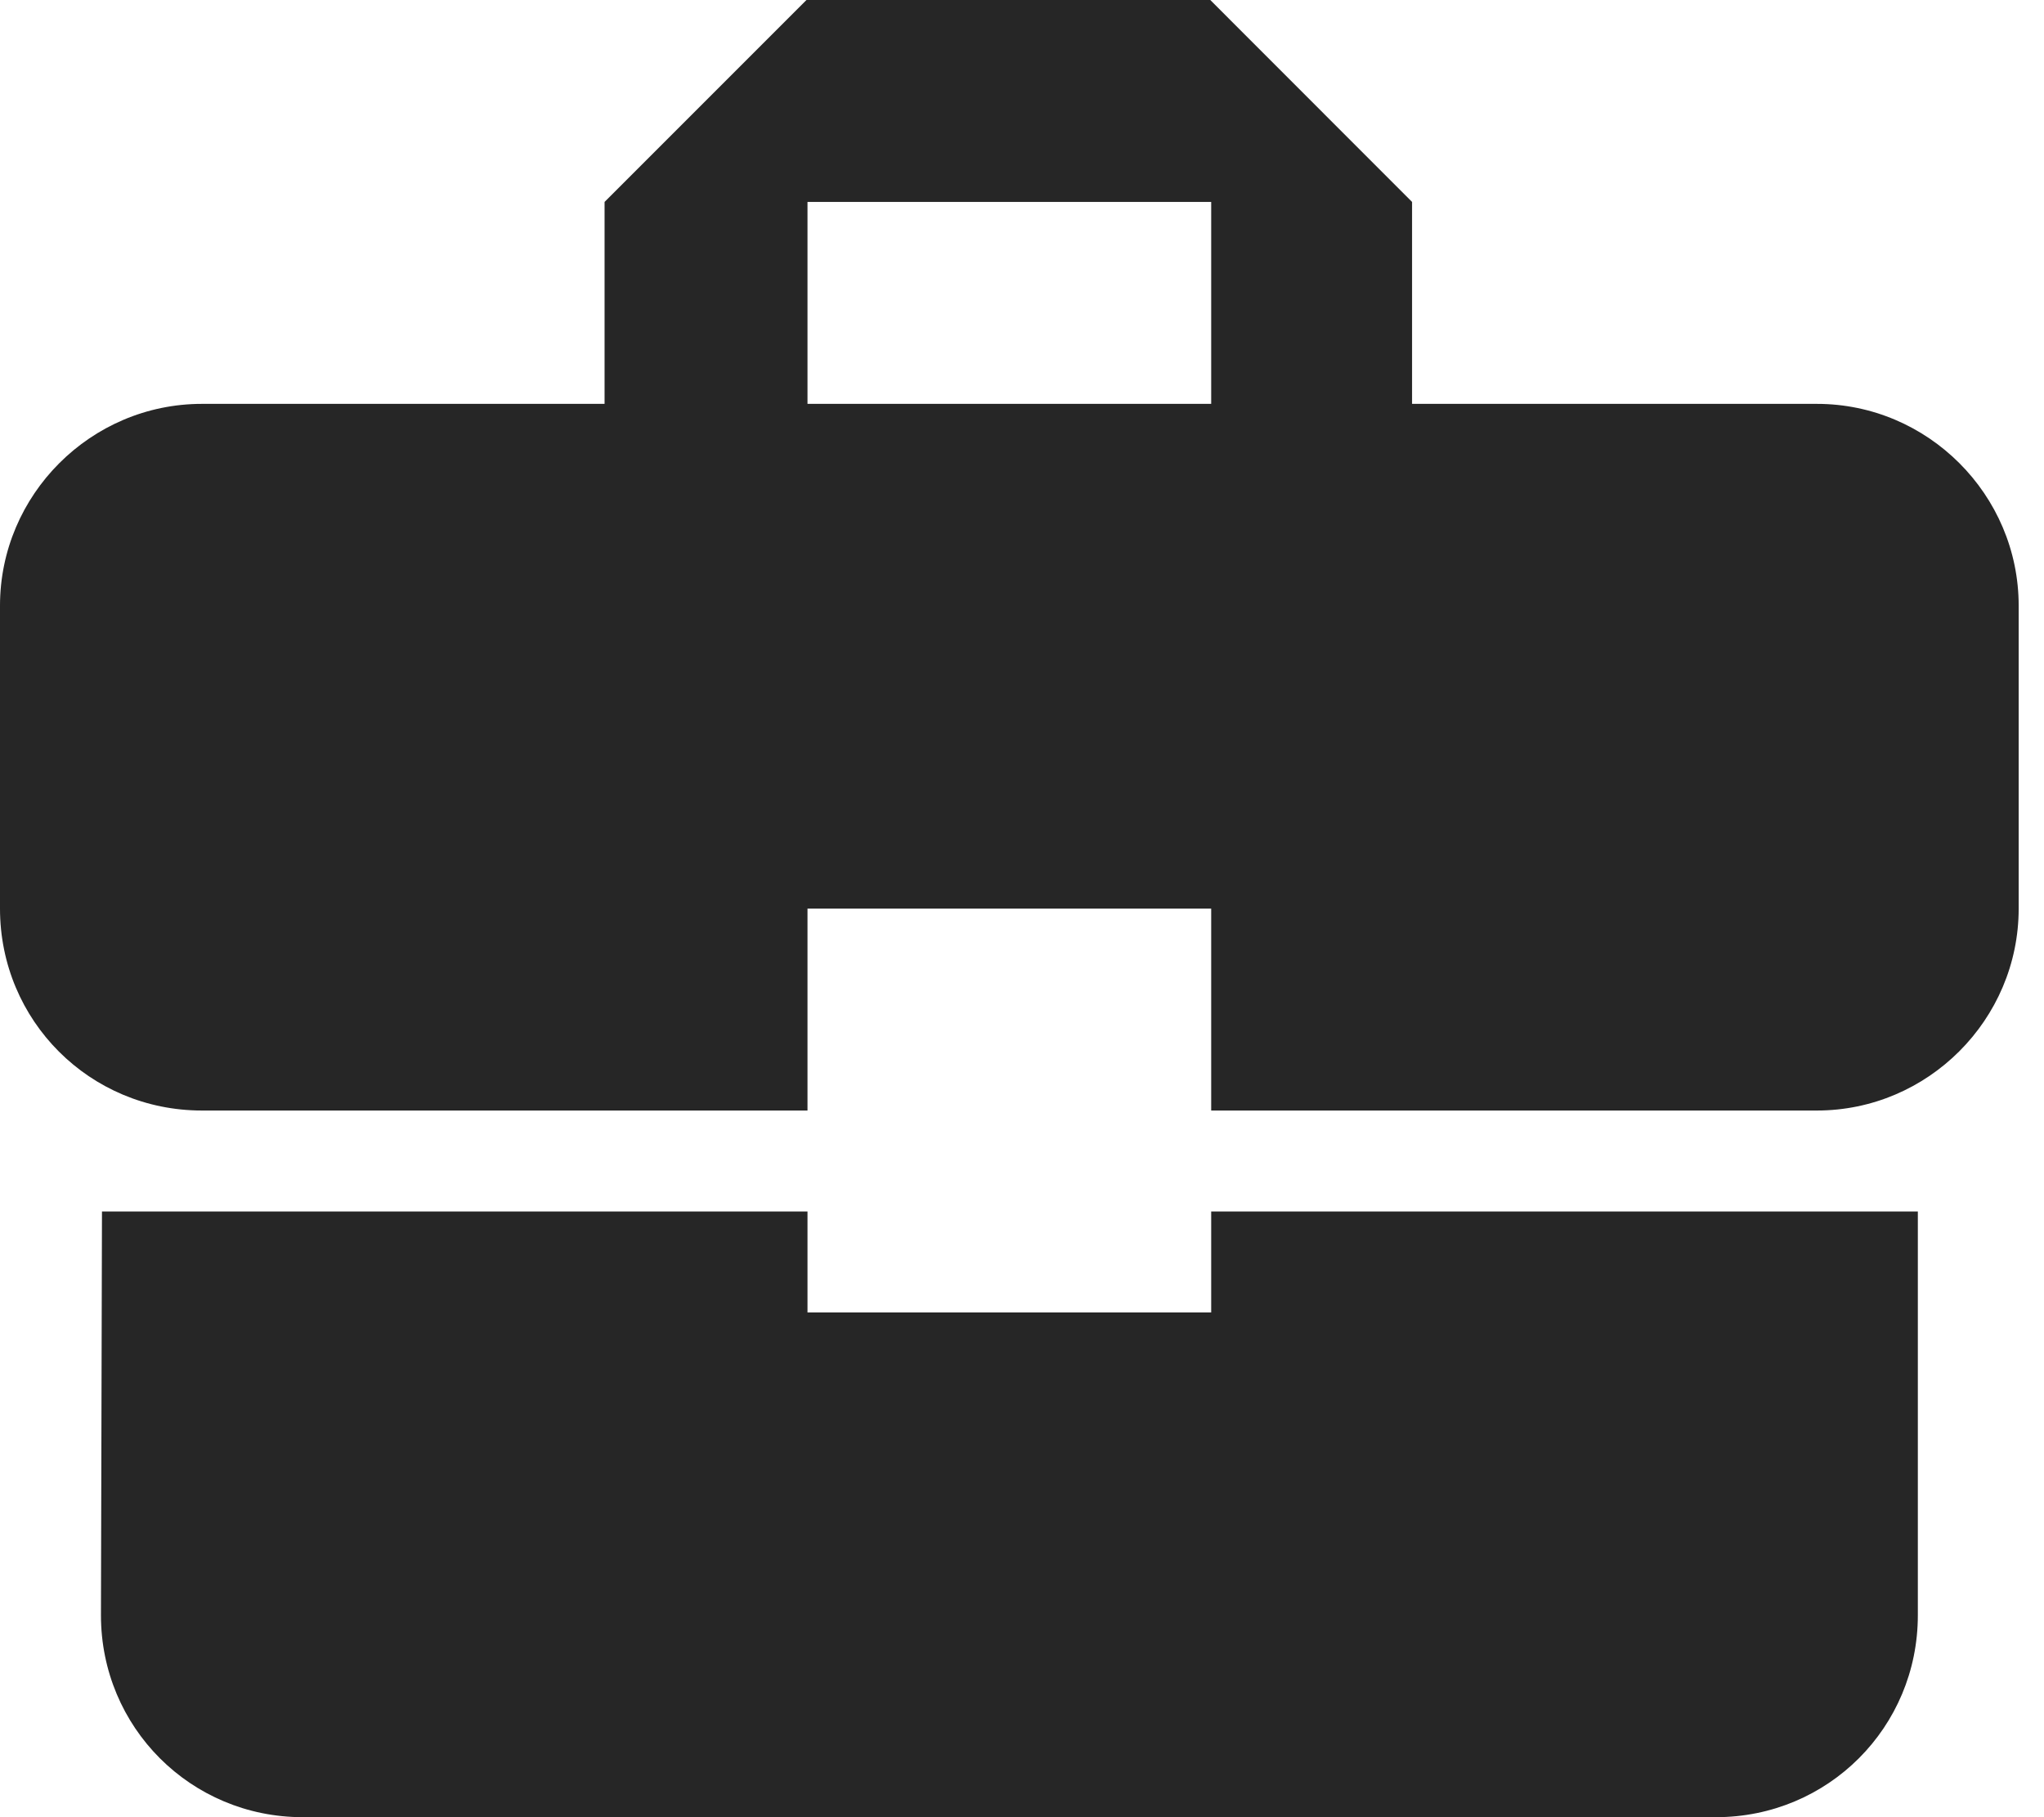 <svg width="18" height="16" viewBox="0 0 18 16" fill="none" xmlns="http://www.w3.org/2000/svg">
  <path
    d="M7.111 11.556V10.667H0.898L0.889 14.222C0.889 15.209 1.68 16 2.666 16H15.111C16.098 16 16.889 15.209 16.889 14.222V10.667H10.666V11.556H7.111ZM16 3.556H12.435V1.778L10.658 0H7.102L5.324 1.778V3.556H1.778C0.8 3.556 -0 4.356 -0 5.333V8C-0 8.987 0.791 9.778 1.778 9.778H7.111V8H10.666V9.778H16C16.977 9.778 17.777 8.978 17.777 8V5.333C17.777 4.356 16.977 3.556 16 3.556ZM10.666 3.556H7.111V1.778H10.666V3.556Z"
    fill="#262626"/>
</svg>
